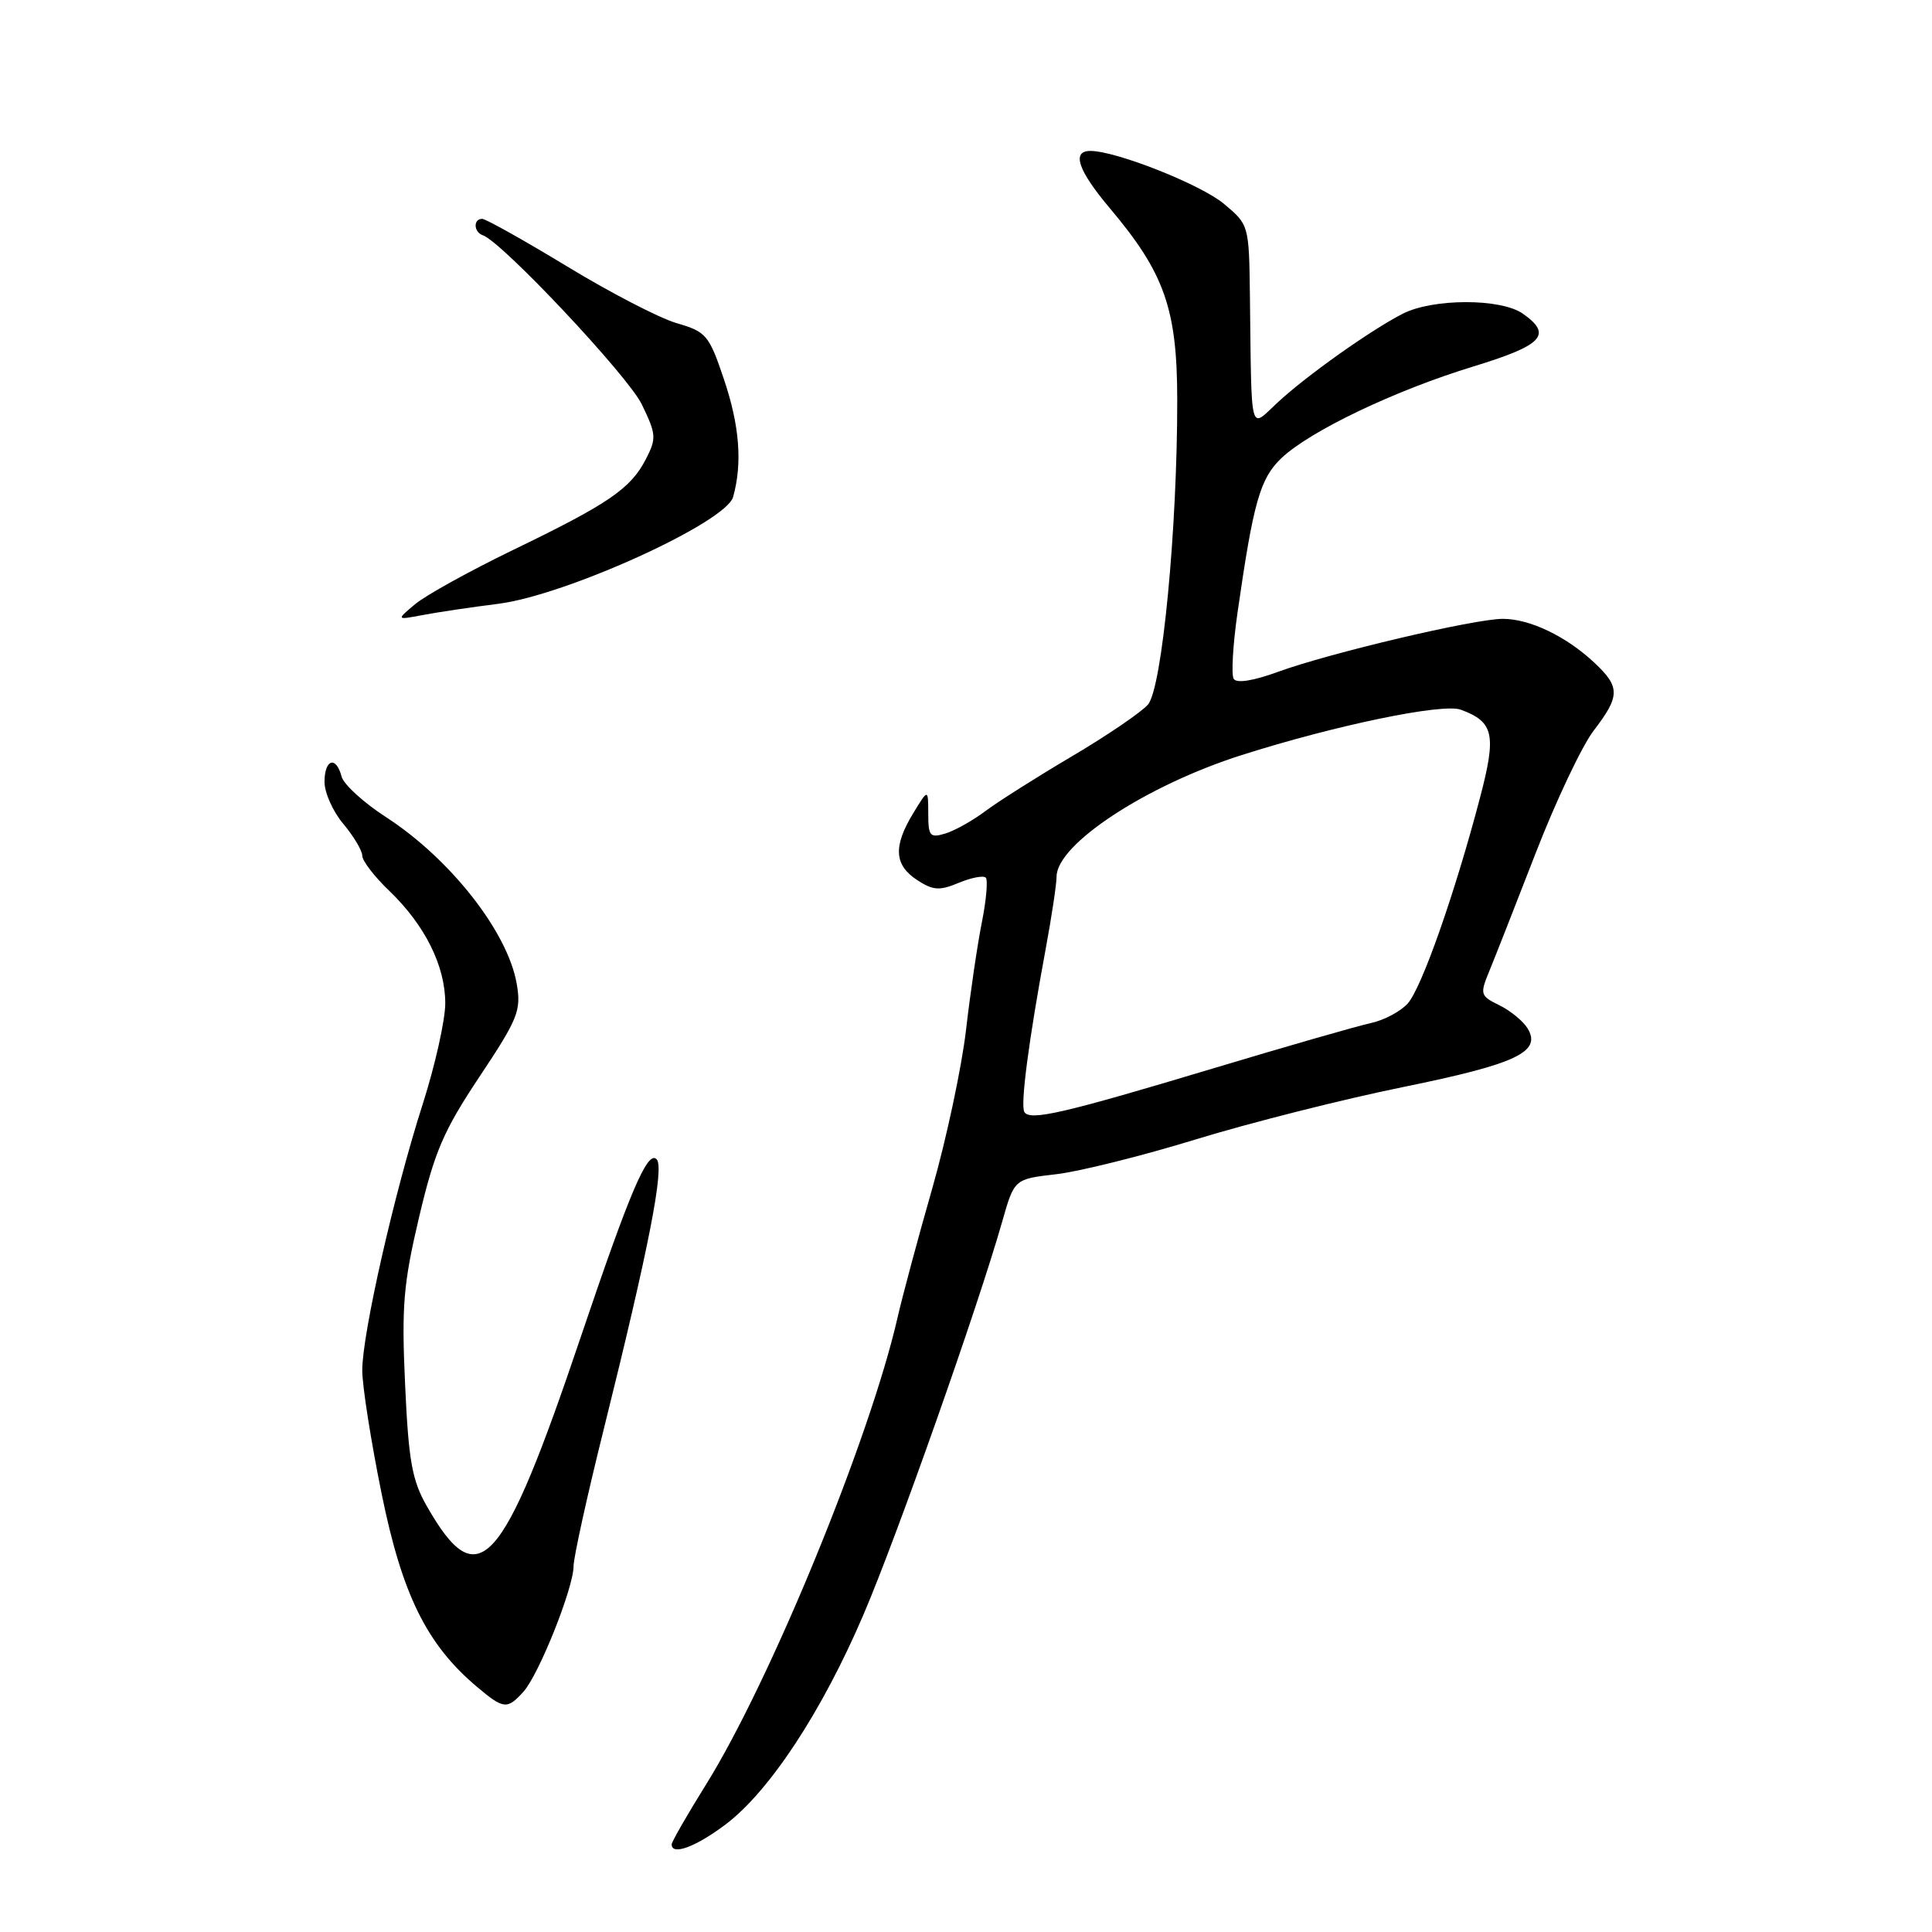 <?xml version="1.0" encoding="UTF-8" standalone="no"?>
<!DOCTYPE svg PUBLIC "-//W3C//DTD SVG 1.1//EN" "http://www.w3.org/Graphics/SVG/1.1/DTD/svg11.dtd" >
<svg xmlns="http://www.w3.org/2000/svg" xmlns:xlink="http://www.w3.org/1999/xlink" version="1.1" viewBox="0 0 256 256">
 <g >
 <path fill="currentColor"
d=" M 96.17 241.73 C 101.99 237.32 108.94 226.75 114.43 213.91 C 118.85 203.59 129.59 173.15 132.80 161.86 C 134.40 156.23 134.40 156.23 139.95 155.59 C 143.00 155.24 151.35 153.16 158.50 150.96 C 165.65 148.77 177.99 145.65 185.91 144.04 C 200.97 140.97 204.34 139.38 202.39 136.23 C 201.80 135.28 200.12 133.91 198.67 133.20 C 196.14 131.96 196.08 131.74 197.33 128.70 C 198.06 126.94 200.83 119.88 203.50 113.00 C 206.17 106.12 209.62 98.84 211.17 96.81 C 214.69 92.22 214.70 91.03 211.25 87.80 C 207.51 84.30 202.70 82.00 199.13 82.00 C 195.36 82.00 176.15 86.53 169.29 89.04 C 166.05 90.22 163.85 90.57 163.47 89.95 C 163.14 89.41 163.36 85.49 163.97 81.23 C 166.08 66.52 166.96 63.41 169.79 60.71 C 173.56 57.12 184.86 51.72 195.26 48.55 C 204.45 45.74 205.75 44.34 201.78 41.56 C 198.86 39.51 189.81 39.53 185.83 41.59 C 181.49 43.83 173.08 49.81 169.25 53.37 C 165.54 56.82 165.85 58.04 165.62 39.14 C 165.50 29.83 165.49 29.78 162.18 27.01 C 159.10 24.44 147.89 20.00 144.48 20.00 C 141.95 20.00 142.84 22.59 147.10 27.64 C 154.30 36.18 155.98 40.95 155.99 52.95 C 156.01 70.07 153.98 91.20 152.11 93.36 C 151.22 94.38 146.70 97.46 142.06 100.20 C 137.42 102.94 132.24 106.22 130.56 107.48 C 128.88 108.74 126.49 110.08 125.25 110.45 C 123.23 111.06 123.00 110.79 123.00 107.82 C 122.99 104.50 122.99 104.50 121.00 107.77 C 118.34 112.14 118.48 114.61 121.51 116.60 C 123.63 117.99 124.48 118.05 127.04 116.98 C 128.70 116.29 130.31 115.98 130.62 116.29 C 130.92 116.59 130.69 119.24 130.11 122.17 C 129.52 125.10 128.57 131.55 128.00 136.50 C 127.42 141.45 125.41 150.90 123.52 157.50 C 121.63 164.10 119.58 171.75 118.95 174.50 C 115.31 190.52 102.07 222.81 93.51 236.53 C 91.03 240.51 89.00 244.05 89.00 244.39 C 89.00 245.91 92.21 244.72 96.17 241.73 Z  M 69.36 224.16 C 71.41 221.89 76.00 210.39 76.00 207.53 C 76.00 206.38 77.80 198.20 80.01 189.34 C 85.98 165.35 88.07 154.67 87.00 153.60 C 85.80 152.40 83.46 157.90 76.93 177.23 C 66.52 208.07 63.37 211.52 56.56 199.58 C 54.60 196.15 54.14 193.60 53.68 183.50 C 53.20 173.08 53.44 170.15 55.53 161.28 C 57.59 152.57 58.77 149.83 63.54 142.66 C 68.65 134.98 69.08 133.91 68.47 130.37 C 67.29 123.50 59.68 113.80 51.13 108.26 C 48.17 106.35 45.53 103.93 45.26 102.89 C 44.53 100.11 43.00 100.59 43.00 103.61 C 43.00 105.04 44.12 107.55 45.50 109.18 C 46.87 110.82 48.00 112.71 48.00 113.38 C 48.00 114.06 49.61 116.16 51.59 118.05 C 56.32 122.60 59.00 127.99 59.00 132.95 C 59.00 135.16 57.65 141.18 56.01 146.31 C 52.23 158.10 48.00 176.74 48.00 181.58 C 48.00 183.61 49.15 190.95 50.56 197.89 C 53.28 211.30 56.55 217.92 63.22 223.53 C 66.73 226.49 67.21 226.54 69.36 224.16 Z  M 66.00 80.01 C 74.97 78.89 96.19 69.24 97.14 65.85 C 98.39 61.40 98.00 56.37 95.91 50.21 C 93.95 44.39 93.58 43.96 89.66 42.82 C 87.37 42.15 80.84 38.77 75.14 35.30 C 69.43 31.84 64.37 29.00 63.89 29.00 C 62.69 29.00 62.76 30.75 63.97 31.17 C 66.52 32.04 83.20 49.79 85.04 53.58 C 86.97 57.56 87.00 58.09 85.57 60.86 C 83.56 64.76 80.61 66.77 67.97 72.88 C 62.21 75.67 56.38 78.90 55.00 80.06 C 52.50 82.16 52.50 82.16 56.00 81.50 C 57.92 81.13 62.42 80.46 66.00 80.01 Z  M 135.73 147.34 C 135.19 146.42 136.31 137.85 138.56 125.73 C 139.35 121.46 140.00 117.15 140.00 116.17 C 140.00 111.88 151.83 104.10 164.50 100.06 C 176.94 96.10 191.17 93.15 193.57 94.04 C 197.95 95.66 198.31 97.32 196.11 105.70 C 192.77 118.42 188.37 130.93 186.52 132.98 C 185.57 134.03 183.38 135.19 181.65 135.56 C 179.92 135.93 170.49 138.64 160.71 141.58 C 140.83 147.55 136.46 148.56 135.73 147.34 Z "/>
</g>
</svg>